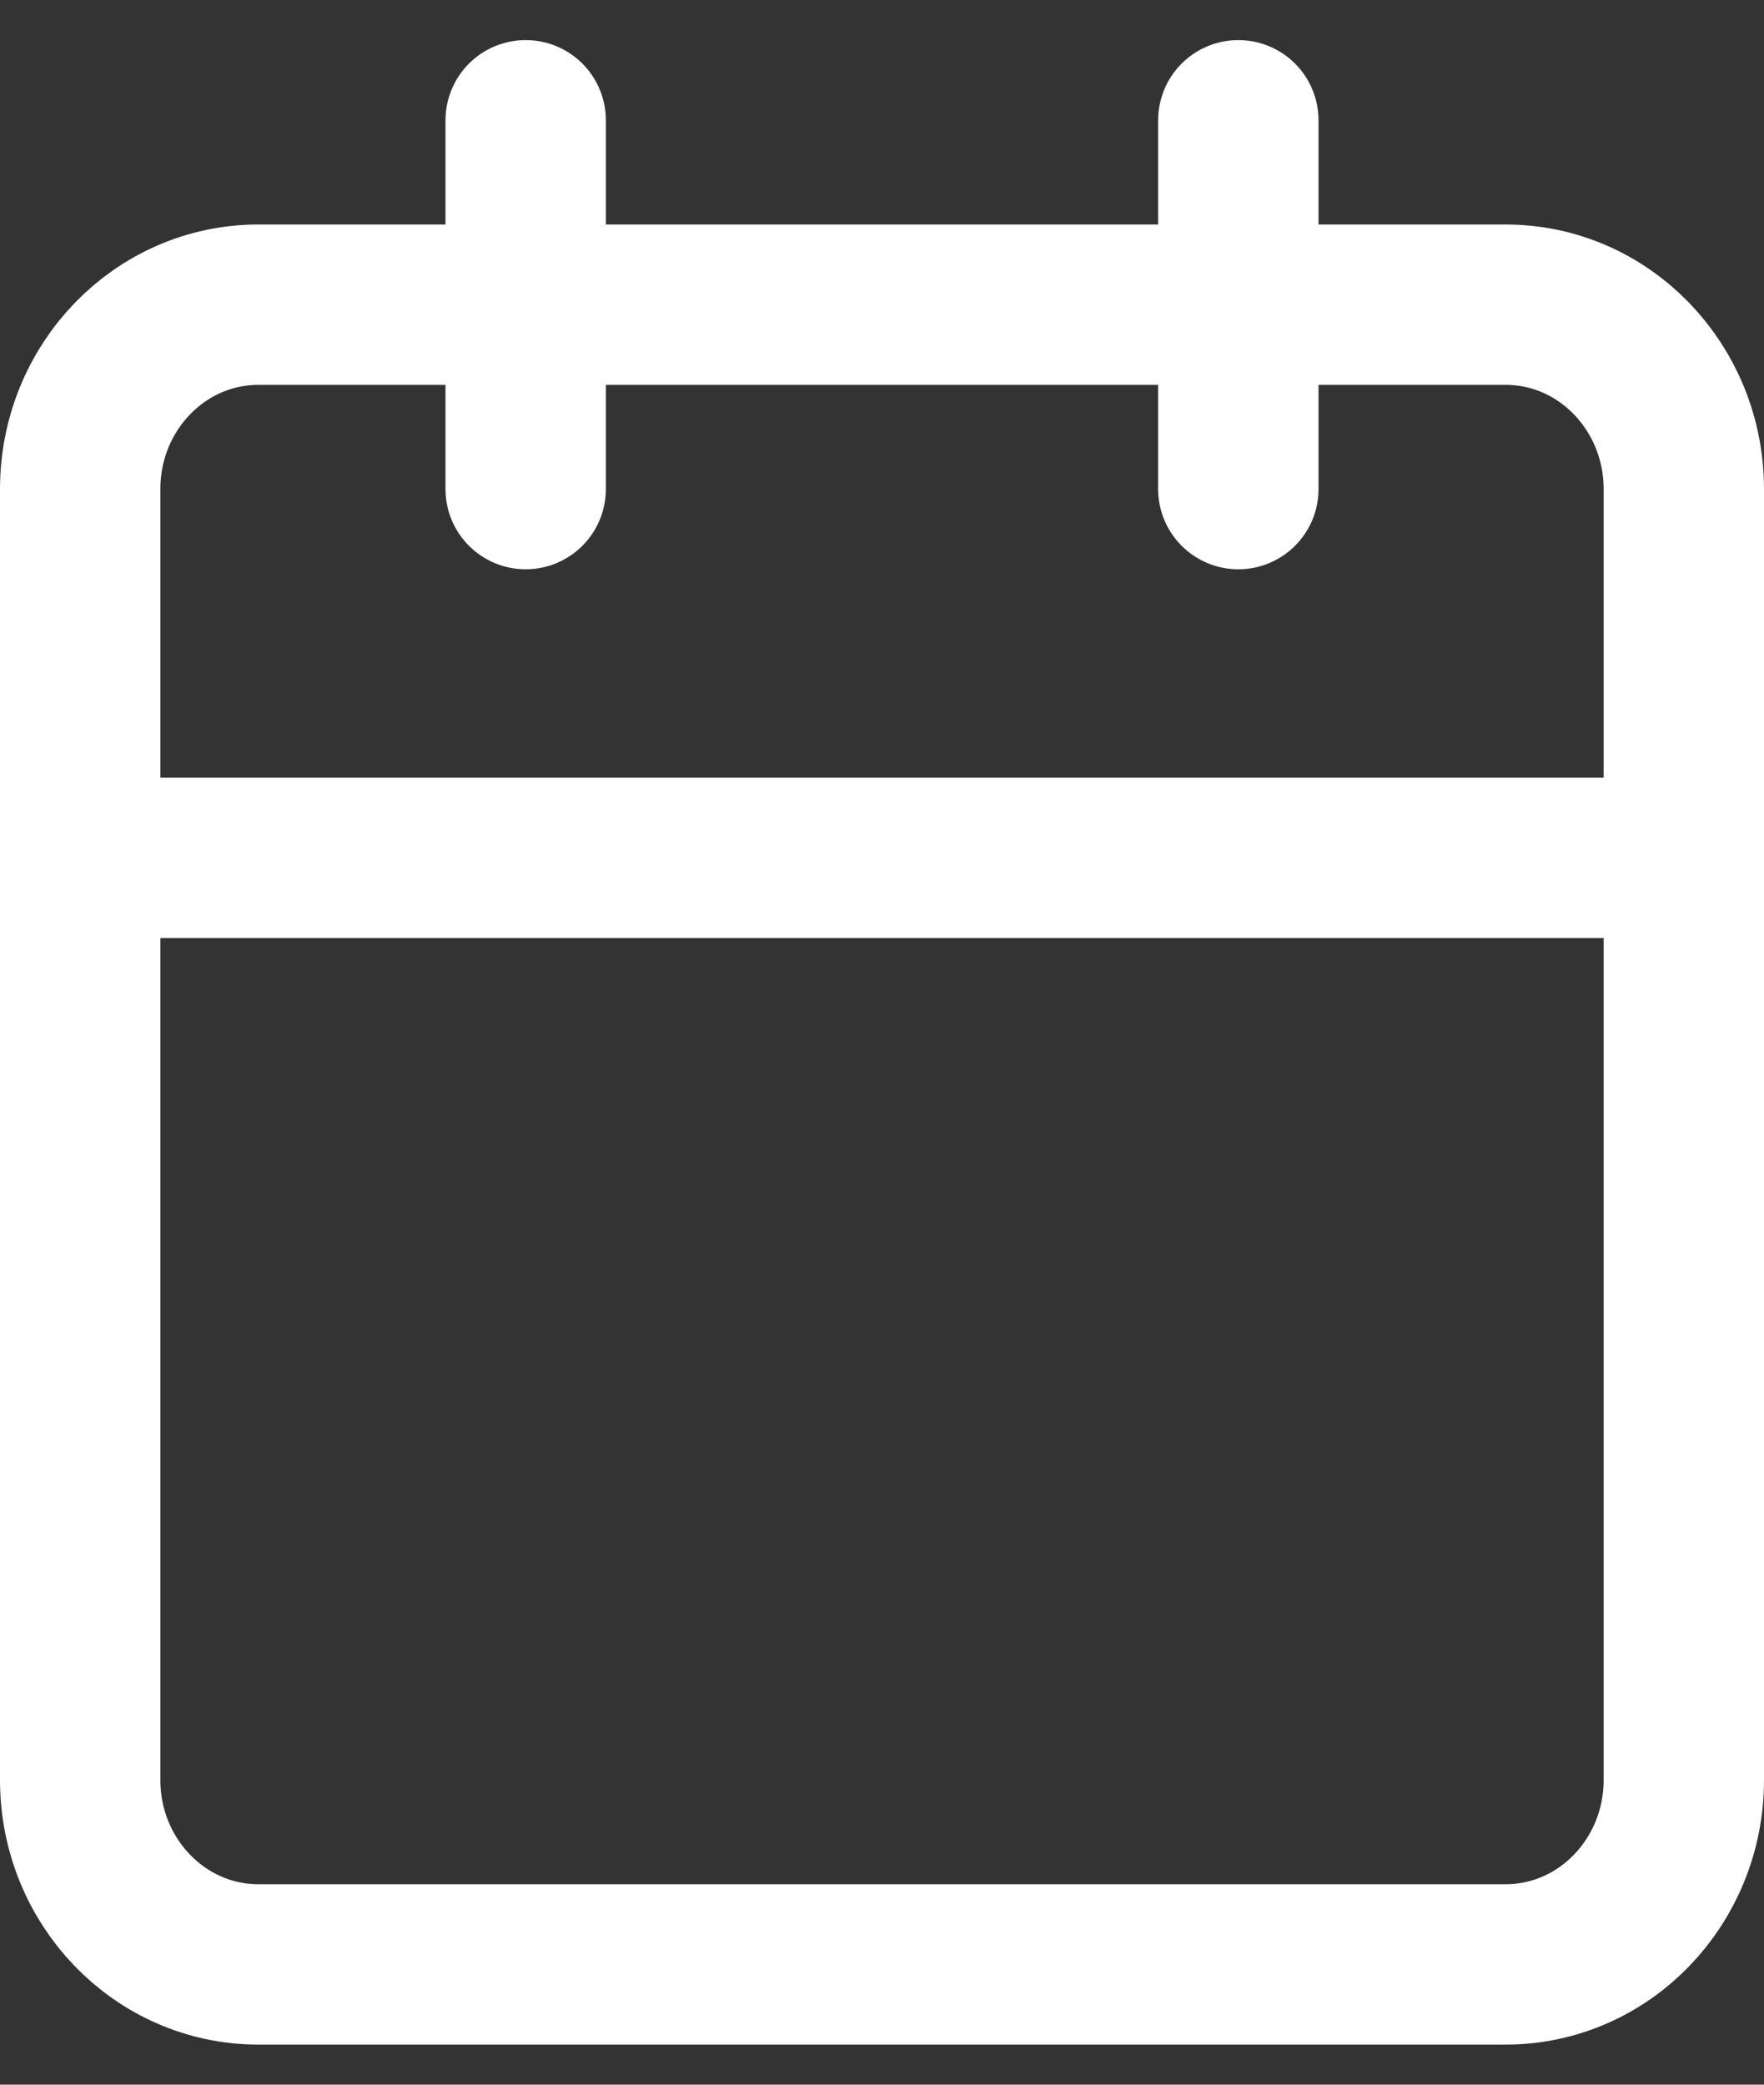 <svg width="22" height="26" viewBox="0 0 22 26" fill="none" xmlns="http://www.w3.org/2000/svg">
<rect x="0" y="0" width="22" height="26" fill="#333333" stroke="none"/>
<path d="M18.778 3.8H3.222C1.995 3.8 1 4.83 1 6.1V22.2C1 23.47 1.995 24.5 3.222 24.5H18.778C20.005 24.5 21 23.47 21 22.2V6.1C21 4.83 20.005 3.8 18.778 3.8Z" stroke="white" stroke-width="2" stroke-linecap="round" stroke-linejoin="round"/>
<path d="M15.444 1.5V6.1" stroke="white" stroke-width="2" stroke-linecap="round" stroke-linejoin="round"/>
<path d="M6.556 1.5V6.1" stroke="white" stroke-width="2" stroke-linecap="round" stroke-linejoin="round"/>
<path d="M1 10.7H21" stroke="white" stroke-width="2" stroke-linecap="round" stroke-linejoin="round"/>
</svg>
